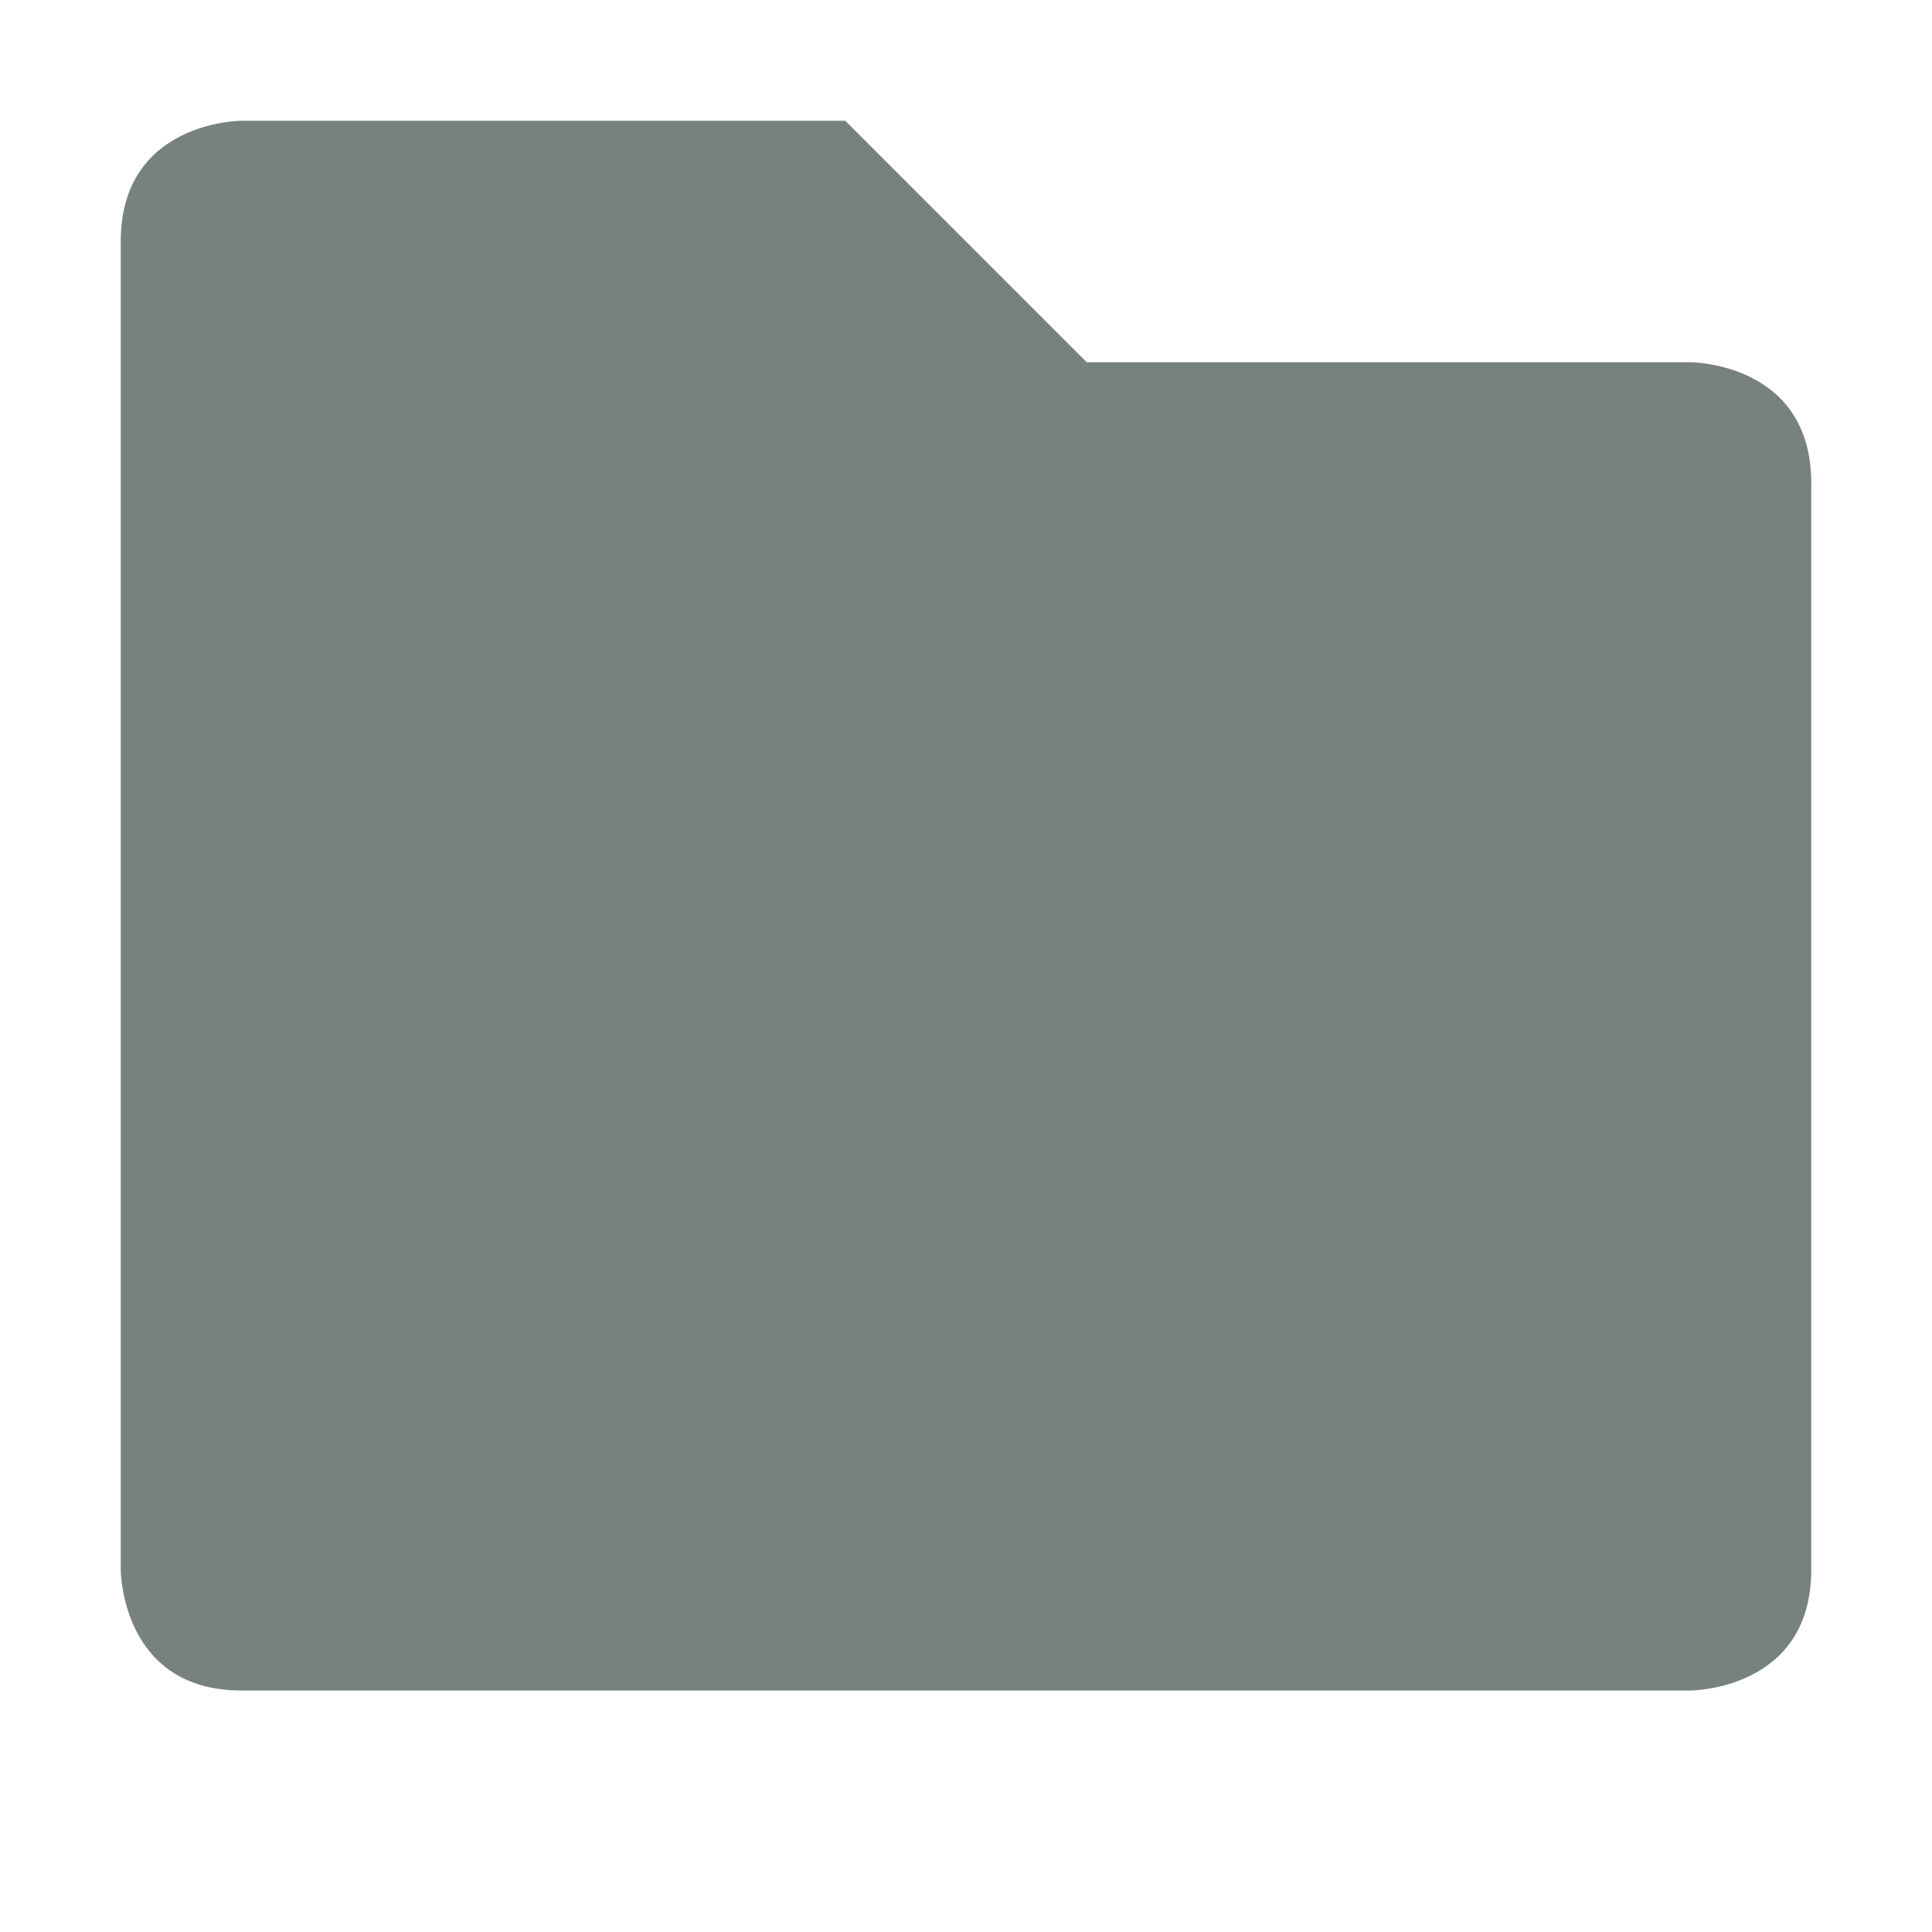 <svg xmlns="http://www.w3.org/2000/svg" width="16" height="16" version="1.1">
 <path style="fill:#778280" d="M 1,2 V 13 C 1,13 1,14 2,14 H 14 C 14,14 15,14 15,13 V 4 C 15,3 14,3 14,3 H 9 L 7,1 H 2 C 2,1 1,1 1,2 Z"/>
</svg>
